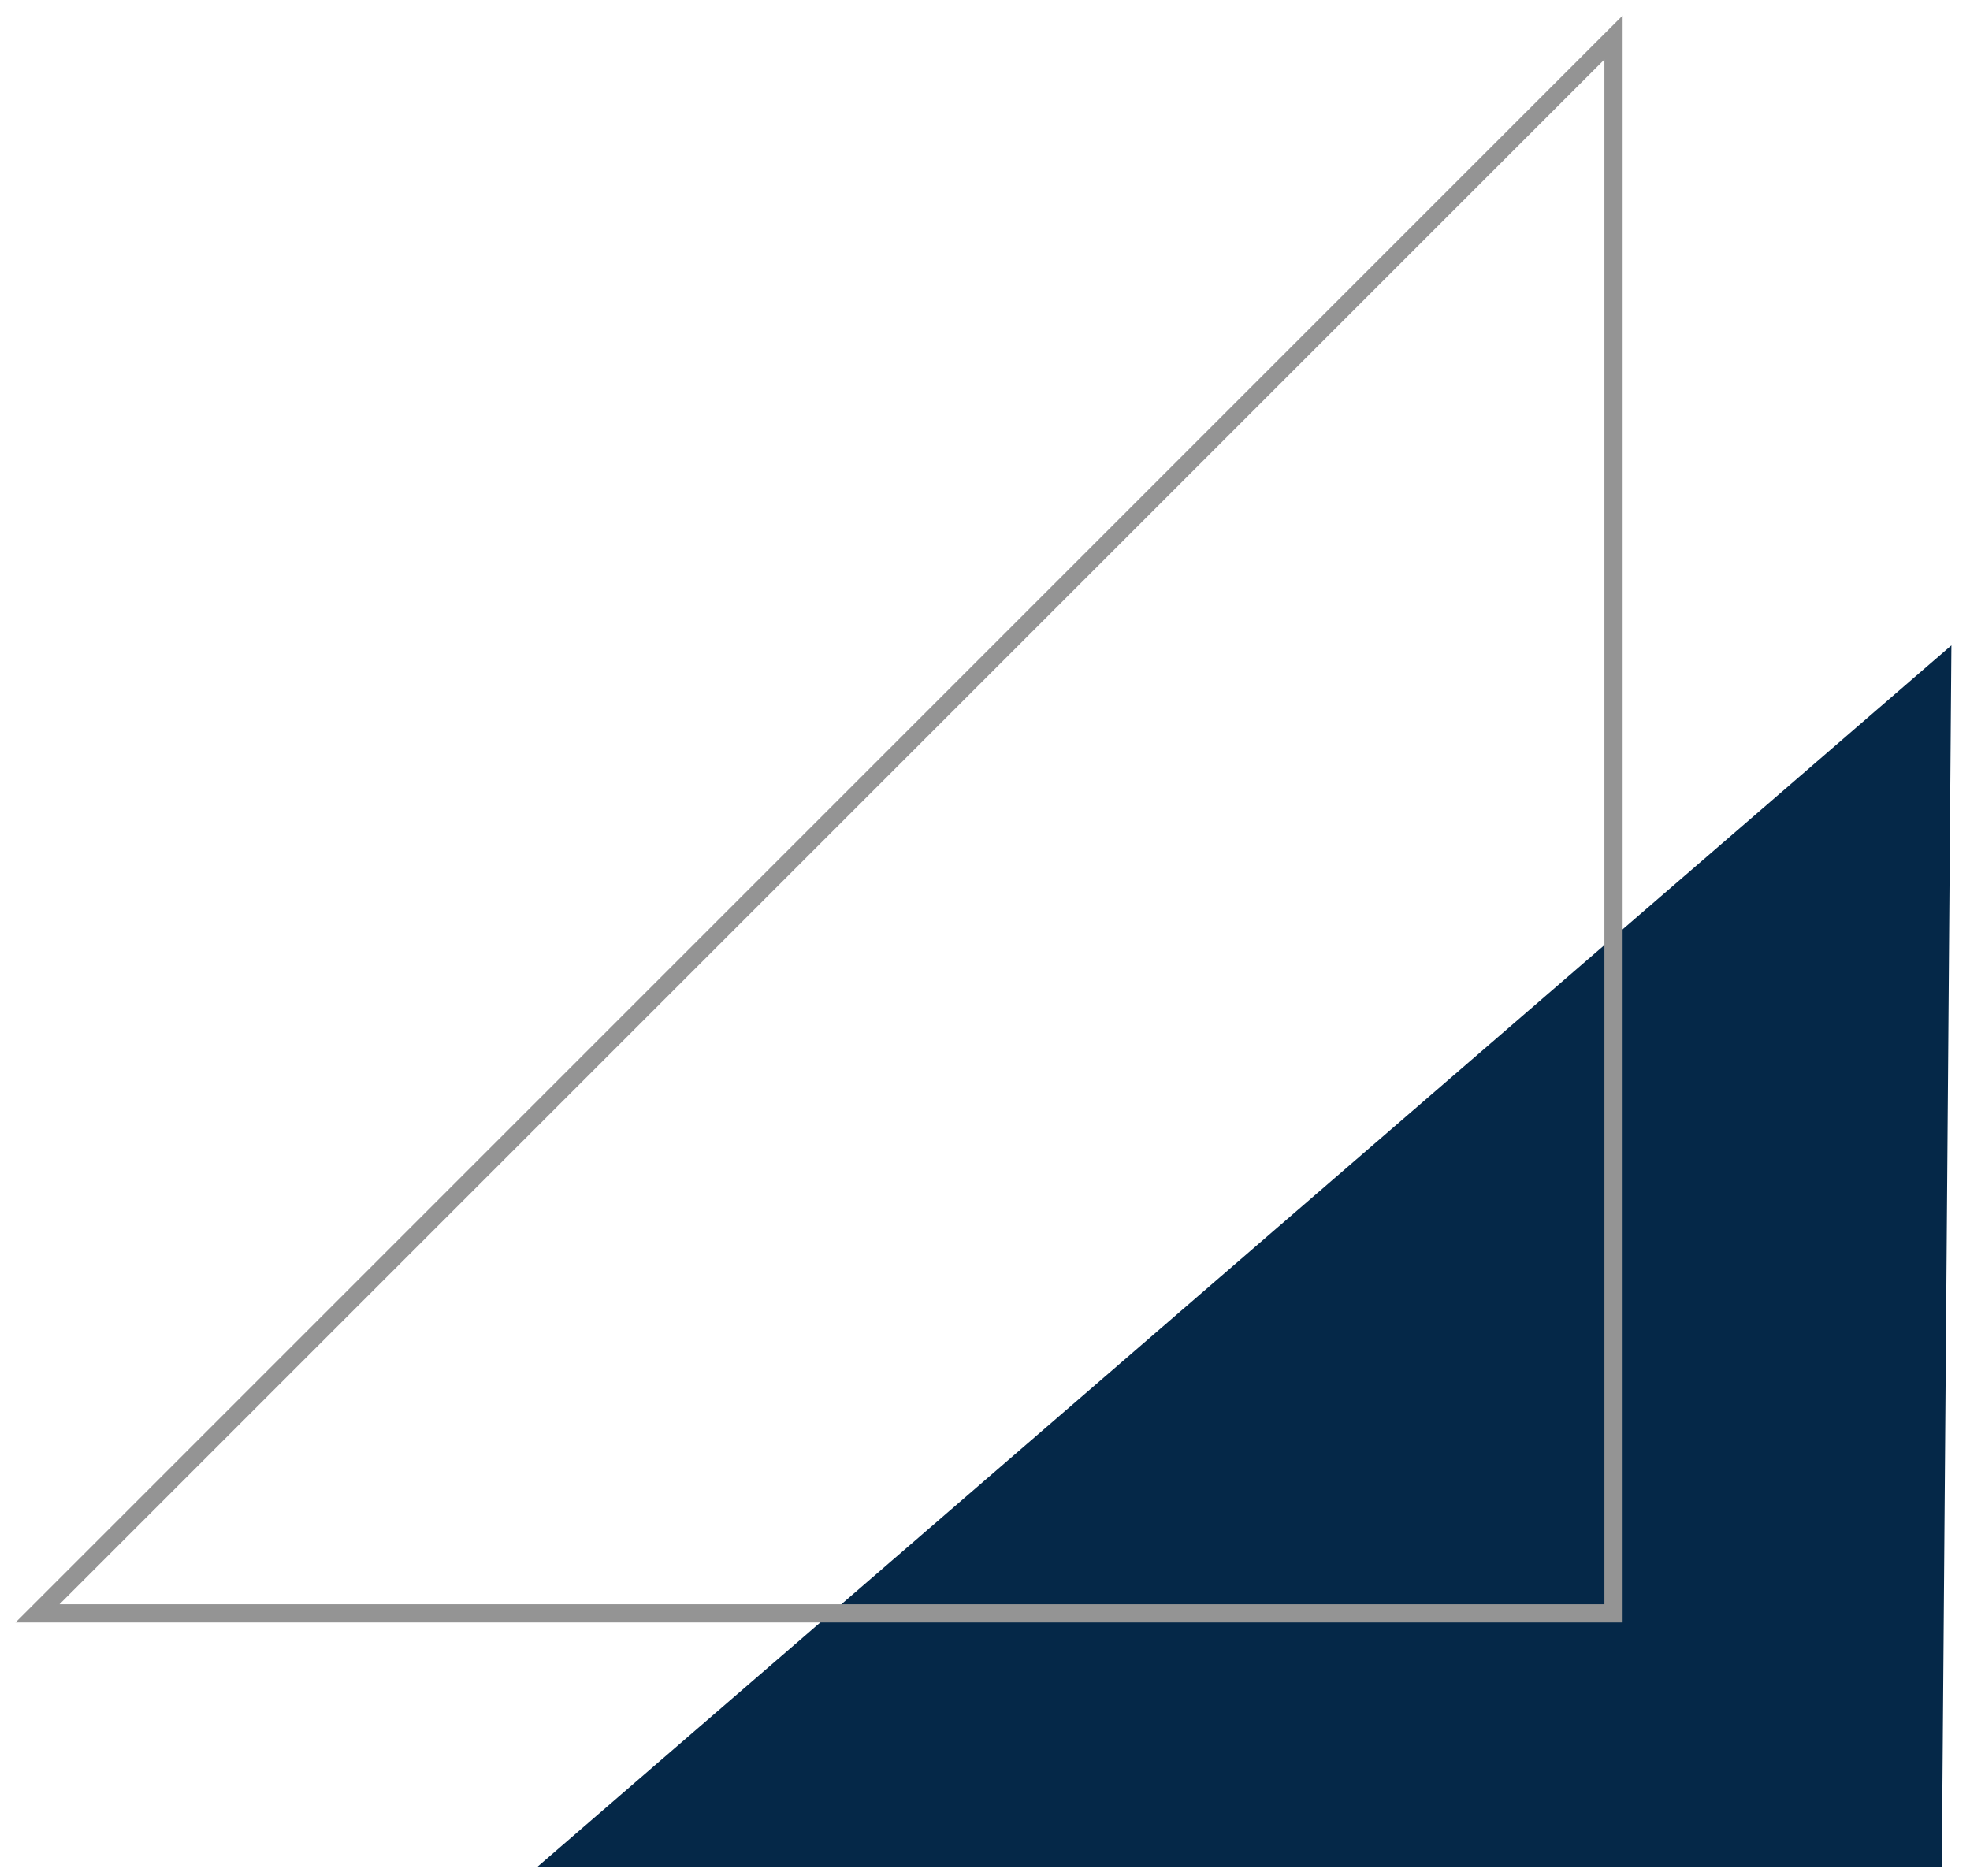 <svg width="105" height="100" viewBox="0 0 105 100" fill="none" xmlns="http://www.w3.org/2000/svg">
<path d="M103.5 35.5L30 99H103L103.5 35.5Z" fill="#052848" stroke="#052848"/>
<path d="M86 86V11.333V2L2 86H86Z" stroke="#949494" stroke-width="0.971" stroke-linecap="round"/>
</svg>

